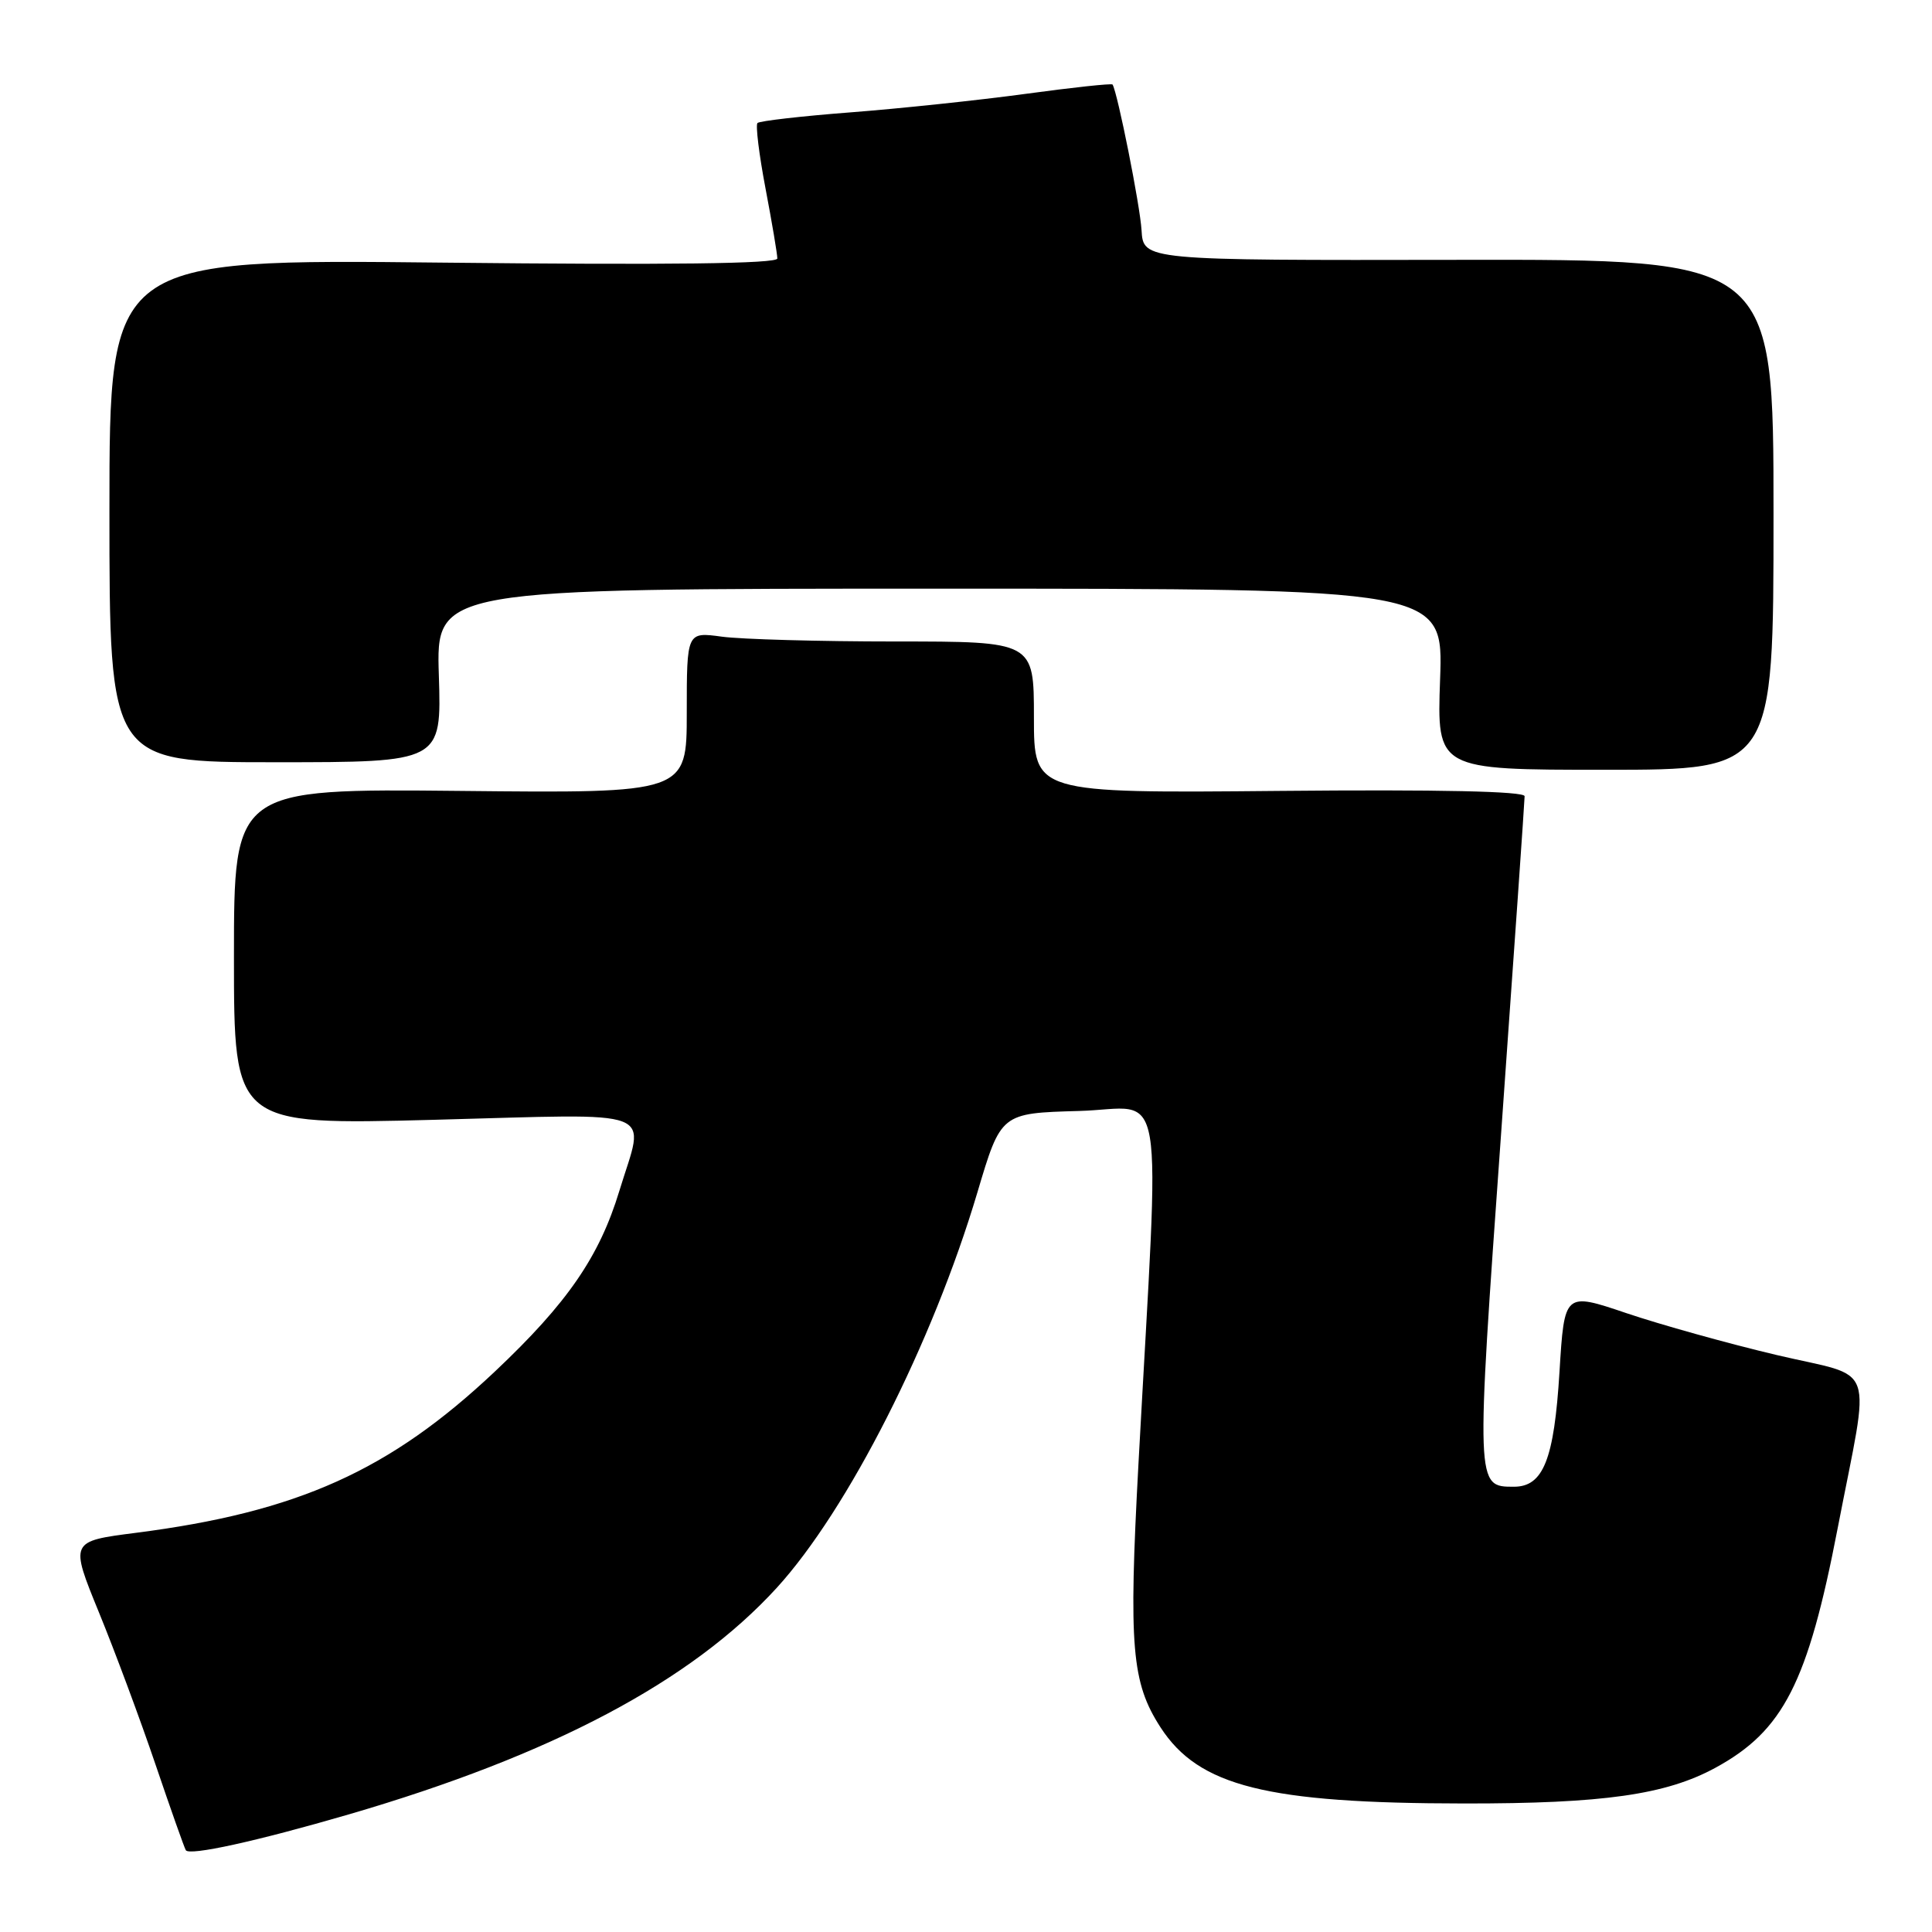 <?xml version="1.0" encoding="UTF-8" standalone="no"?>
<!DOCTYPE svg PUBLIC "-//W3C//DTD SVG 1.1//EN" "http://www.w3.org/Graphics/SVG/1.1/DTD/svg11.dtd" >
<svg xmlns="http://www.w3.org/2000/svg" xmlns:xlink="http://www.w3.org/1999/xlink" version="1.1" viewBox="0 0 256 256">
 <g >
 <path fill="currentColor"
d=" M 46.24 240.41 C 73.14 232.56 91.58 222.80 102.91 210.41 C 112.34 200.09 123.58 177.94 129.51 158.00 C 132.63 147.50 132.63 147.50 142.97 147.21 C 154.65 146.89 153.71 141.34 150.85 194.00 C 149.54 218.22 149.94 222.96 153.78 228.89 C 158.84 236.70 167.84 238.95 194.00 238.97 C 212.45 238.99 220.74 237.81 227.30 234.24 C 236.30 229.34 239.55 222.99 243.50 202.50 C 247.86 179.93 248.84 182.72 235.43 179.55 C 229.00 178.03 220.04 175.53 215.51 174.00 C 207.29 171.22 207.29 171.22 206.64 181.79 C 205.93 193.39 204.50 197.00 200.60 197.00 C 195.54 197.00 195.55 197.12 198.90 150.26 C 200.62 126.19 202.02 106.05 202.02 105.50 C 202.01 104.85 190.70 104.60 169.50 104.80 C 137.00 105.10 137.00 105.10 137.00 95.05 C 137.00 85.00 137.00 85.00 118.64 85.00 C 108.54 85.00 98.19 84.71 95.64 84.36 C 91.00 83.73 91.00 83.73 91.00 94.42 C 91.00 105.11 91.00 105.11 61.00 104.80 C 31.00 104.50 31.00 104.50 31.00 126.79 C 31.00 149.07 31.00 149.07 57.50 148.38 C 87.91 147.58 85.46 146.65 82.07 157.79 C 79.42 166.52 75.18 172.67 65.59 181.72 C 51.65 194.87 39.45 200.36 17.99 203.11 C 9.26 204.23 9.26 204.23 13.11 213.65 C 15.23 218.83 18.60 227.89 20.60 233.79 C 22.60 239.68 24.41 244.80 24.62 245.16 C 25.07 245.94 33.99 243.98 46.24 240.41 Z  M 235.00 68.18 C 235.00 34.36 235.00 34.36 193.25 34.43 C 151.50 34.50 151.50 34.50 151.26 30.50 C 151.07 27.24 148.09 12.31 147.42 11.20 C 147.31 11.03 142.12 11.59 135.87 12.44 C 129.61 13.29 119.18 14.39 112.68 14.89 C 106.18 15.39 100.64 16.03 100.37 16.30 C 100.10 16.56 100.58 20.48 101.44 25.00 C 102.30 29.52 103.00 33.68 103.00 34.25 C 103.00 34.95 88.73 35.12 58.75 34.80 C 14.50 34.32 14.50 34.32 14.50 67.66 C 14.50 101.00 14.50 101.00 36.51 101.00 C 58.51 101.00 58.51 101.00 58.15 89.50 C 57.78 78.00 57.78 78.00 124.52 78.00 C 191.25 78.00 191.25 78.00 190.82 90.00 C 190.39 102.00 190.39 102.00 212.70 102.00 C 235.00 102.00 235.00 102.00 235.00 68.18 Z "/>
</g>
</svg>